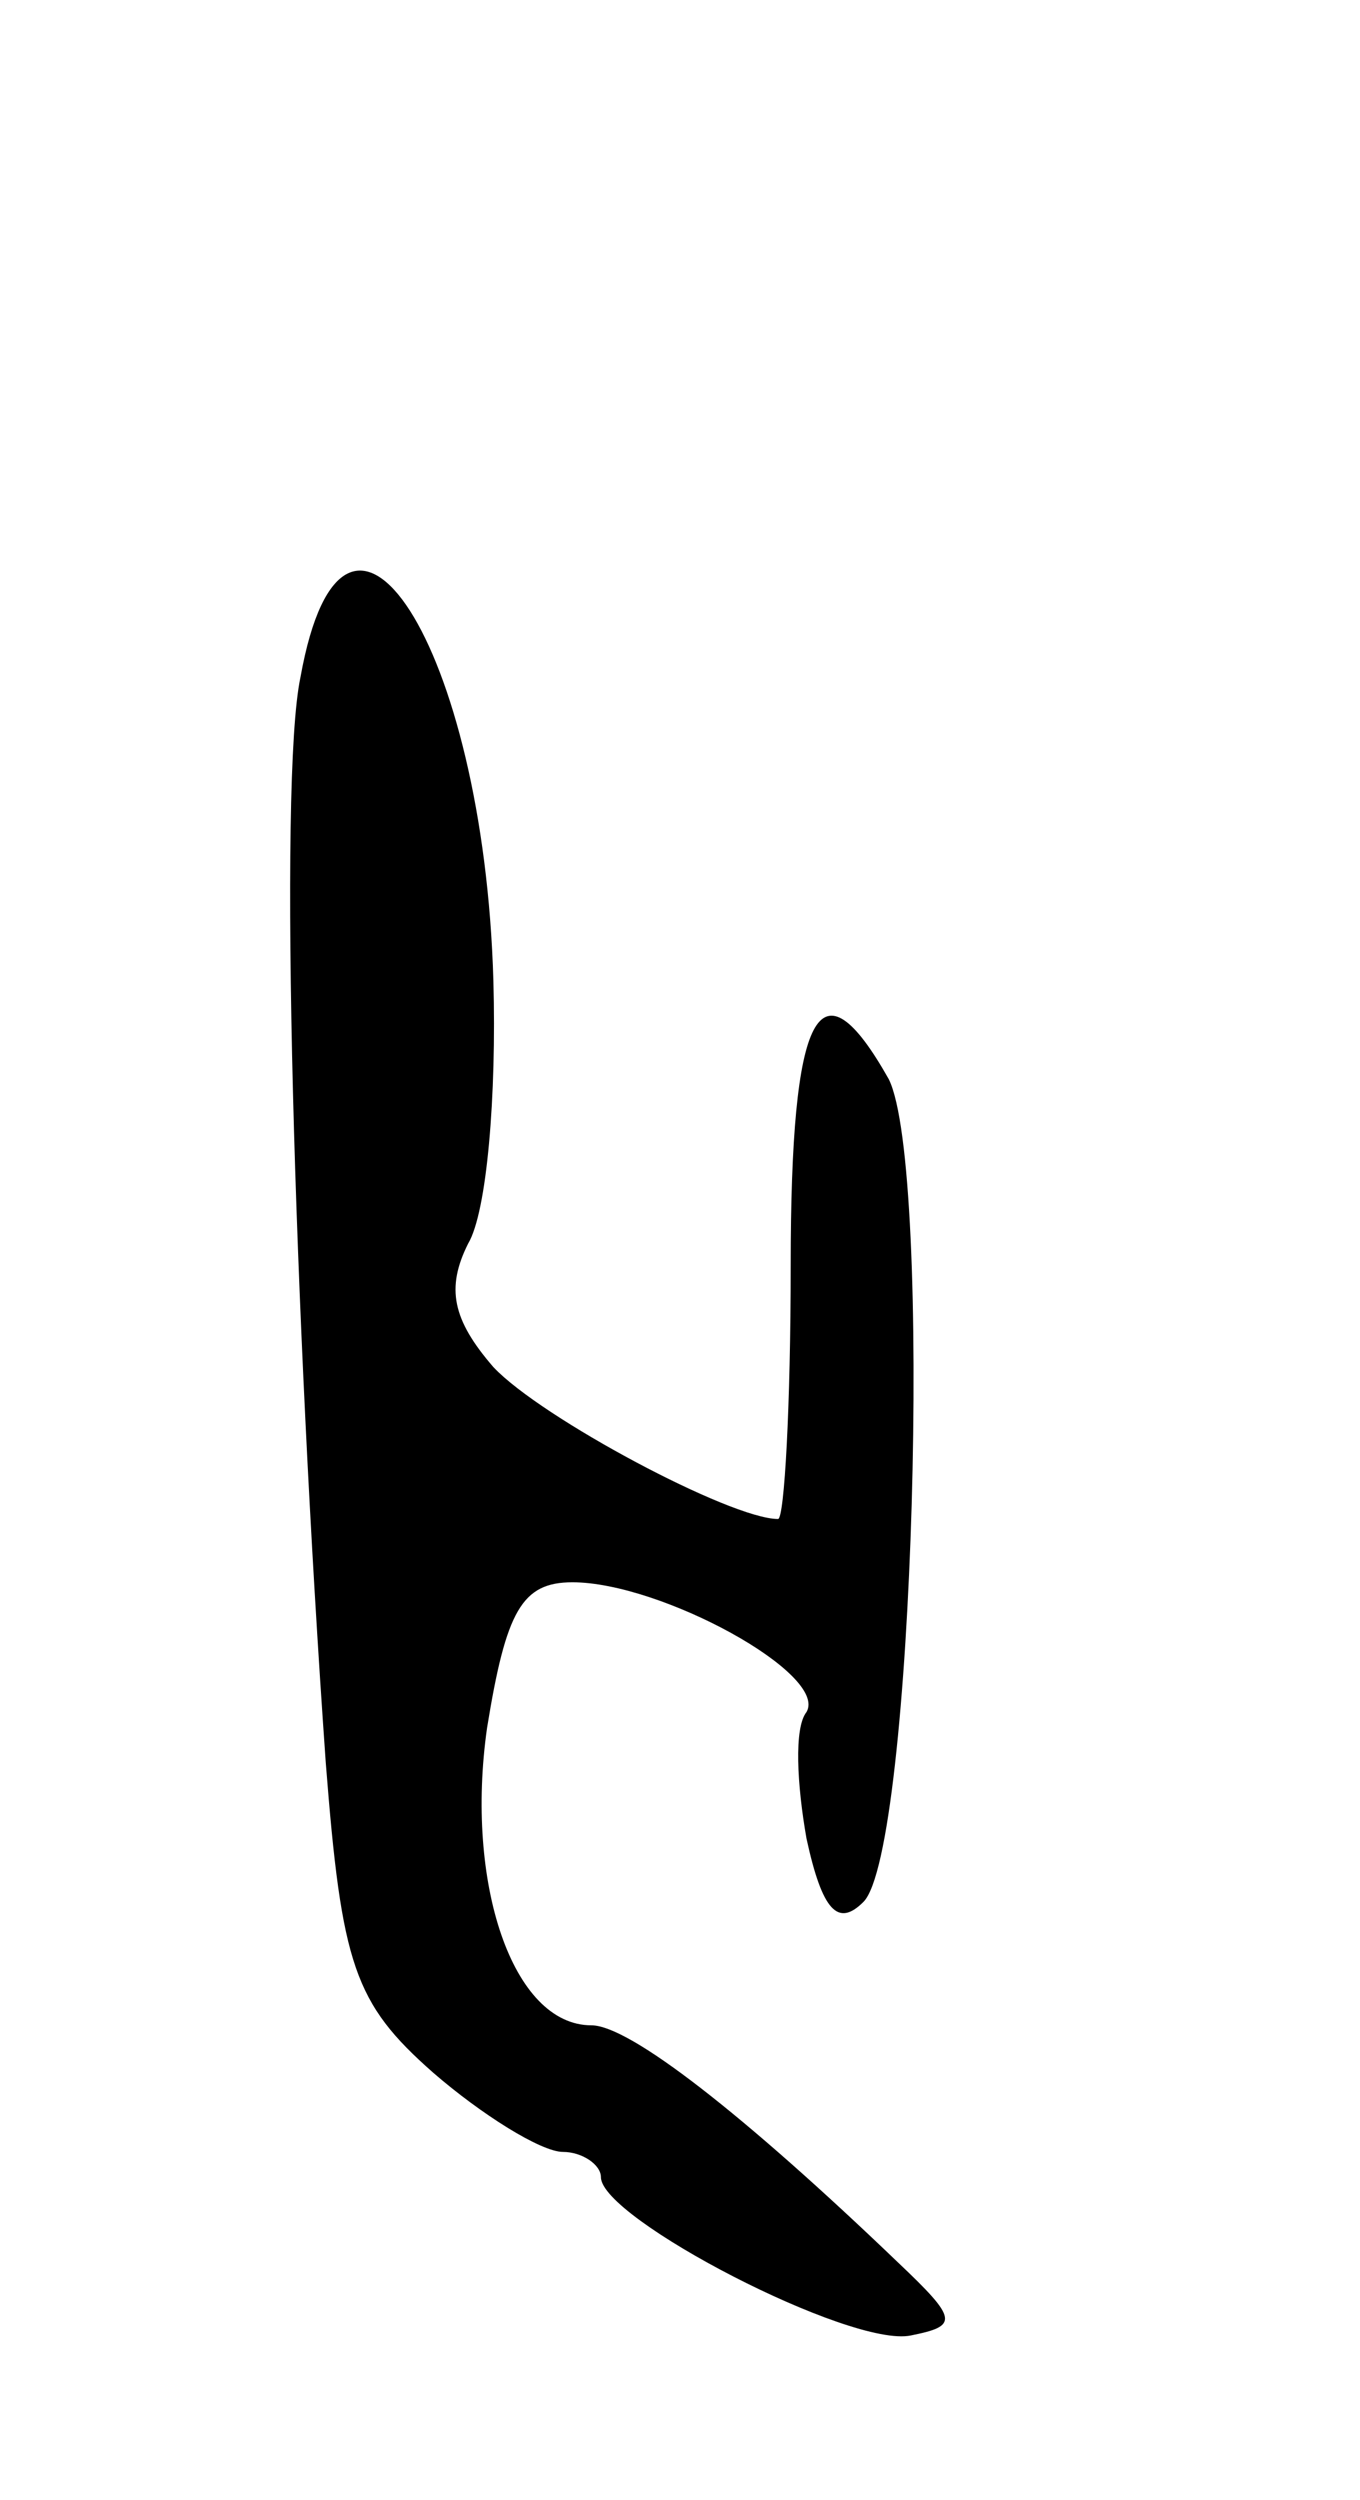 <svg version="1.0" xmlns="http://www.w3.org/2000/svg"
 width="43pt" height="79pt" viewBox="0 0 43 79"
 preserveAspectRatio="xMidYMid meet">
<g transform="translate(0,79) scale(0.1,-0.1)"
fill="#000000" stroke="none">
<path d="M95 576 c-7 -33 -2 -202 8 -343 5 -64 9 -76 34 -98 15 -13 34 -25 41
-25 6 0 12 -4 12 -8 0 -13 79 -54 98 -50 15 3 15 5 -4 23 -49 47 -85 75 -97
75 -25 0 -40 45 -33 94 6 37 11 46 27 46 28 0 81 -29 74 -41 -4 -5 -3 -23 0
-40 5 -23 10 -28 18 -20 16 16 22 232 8 260 -22 39 -31 22 -31 -59 0 -44 -2
-80 -4 -80 -15 0 -75 32 -90 48 -13 15 -15 25 -8 39 6 10 9 47 8 83 -3 106
-47 174 -61 96z"/>
</g>
</svg>

